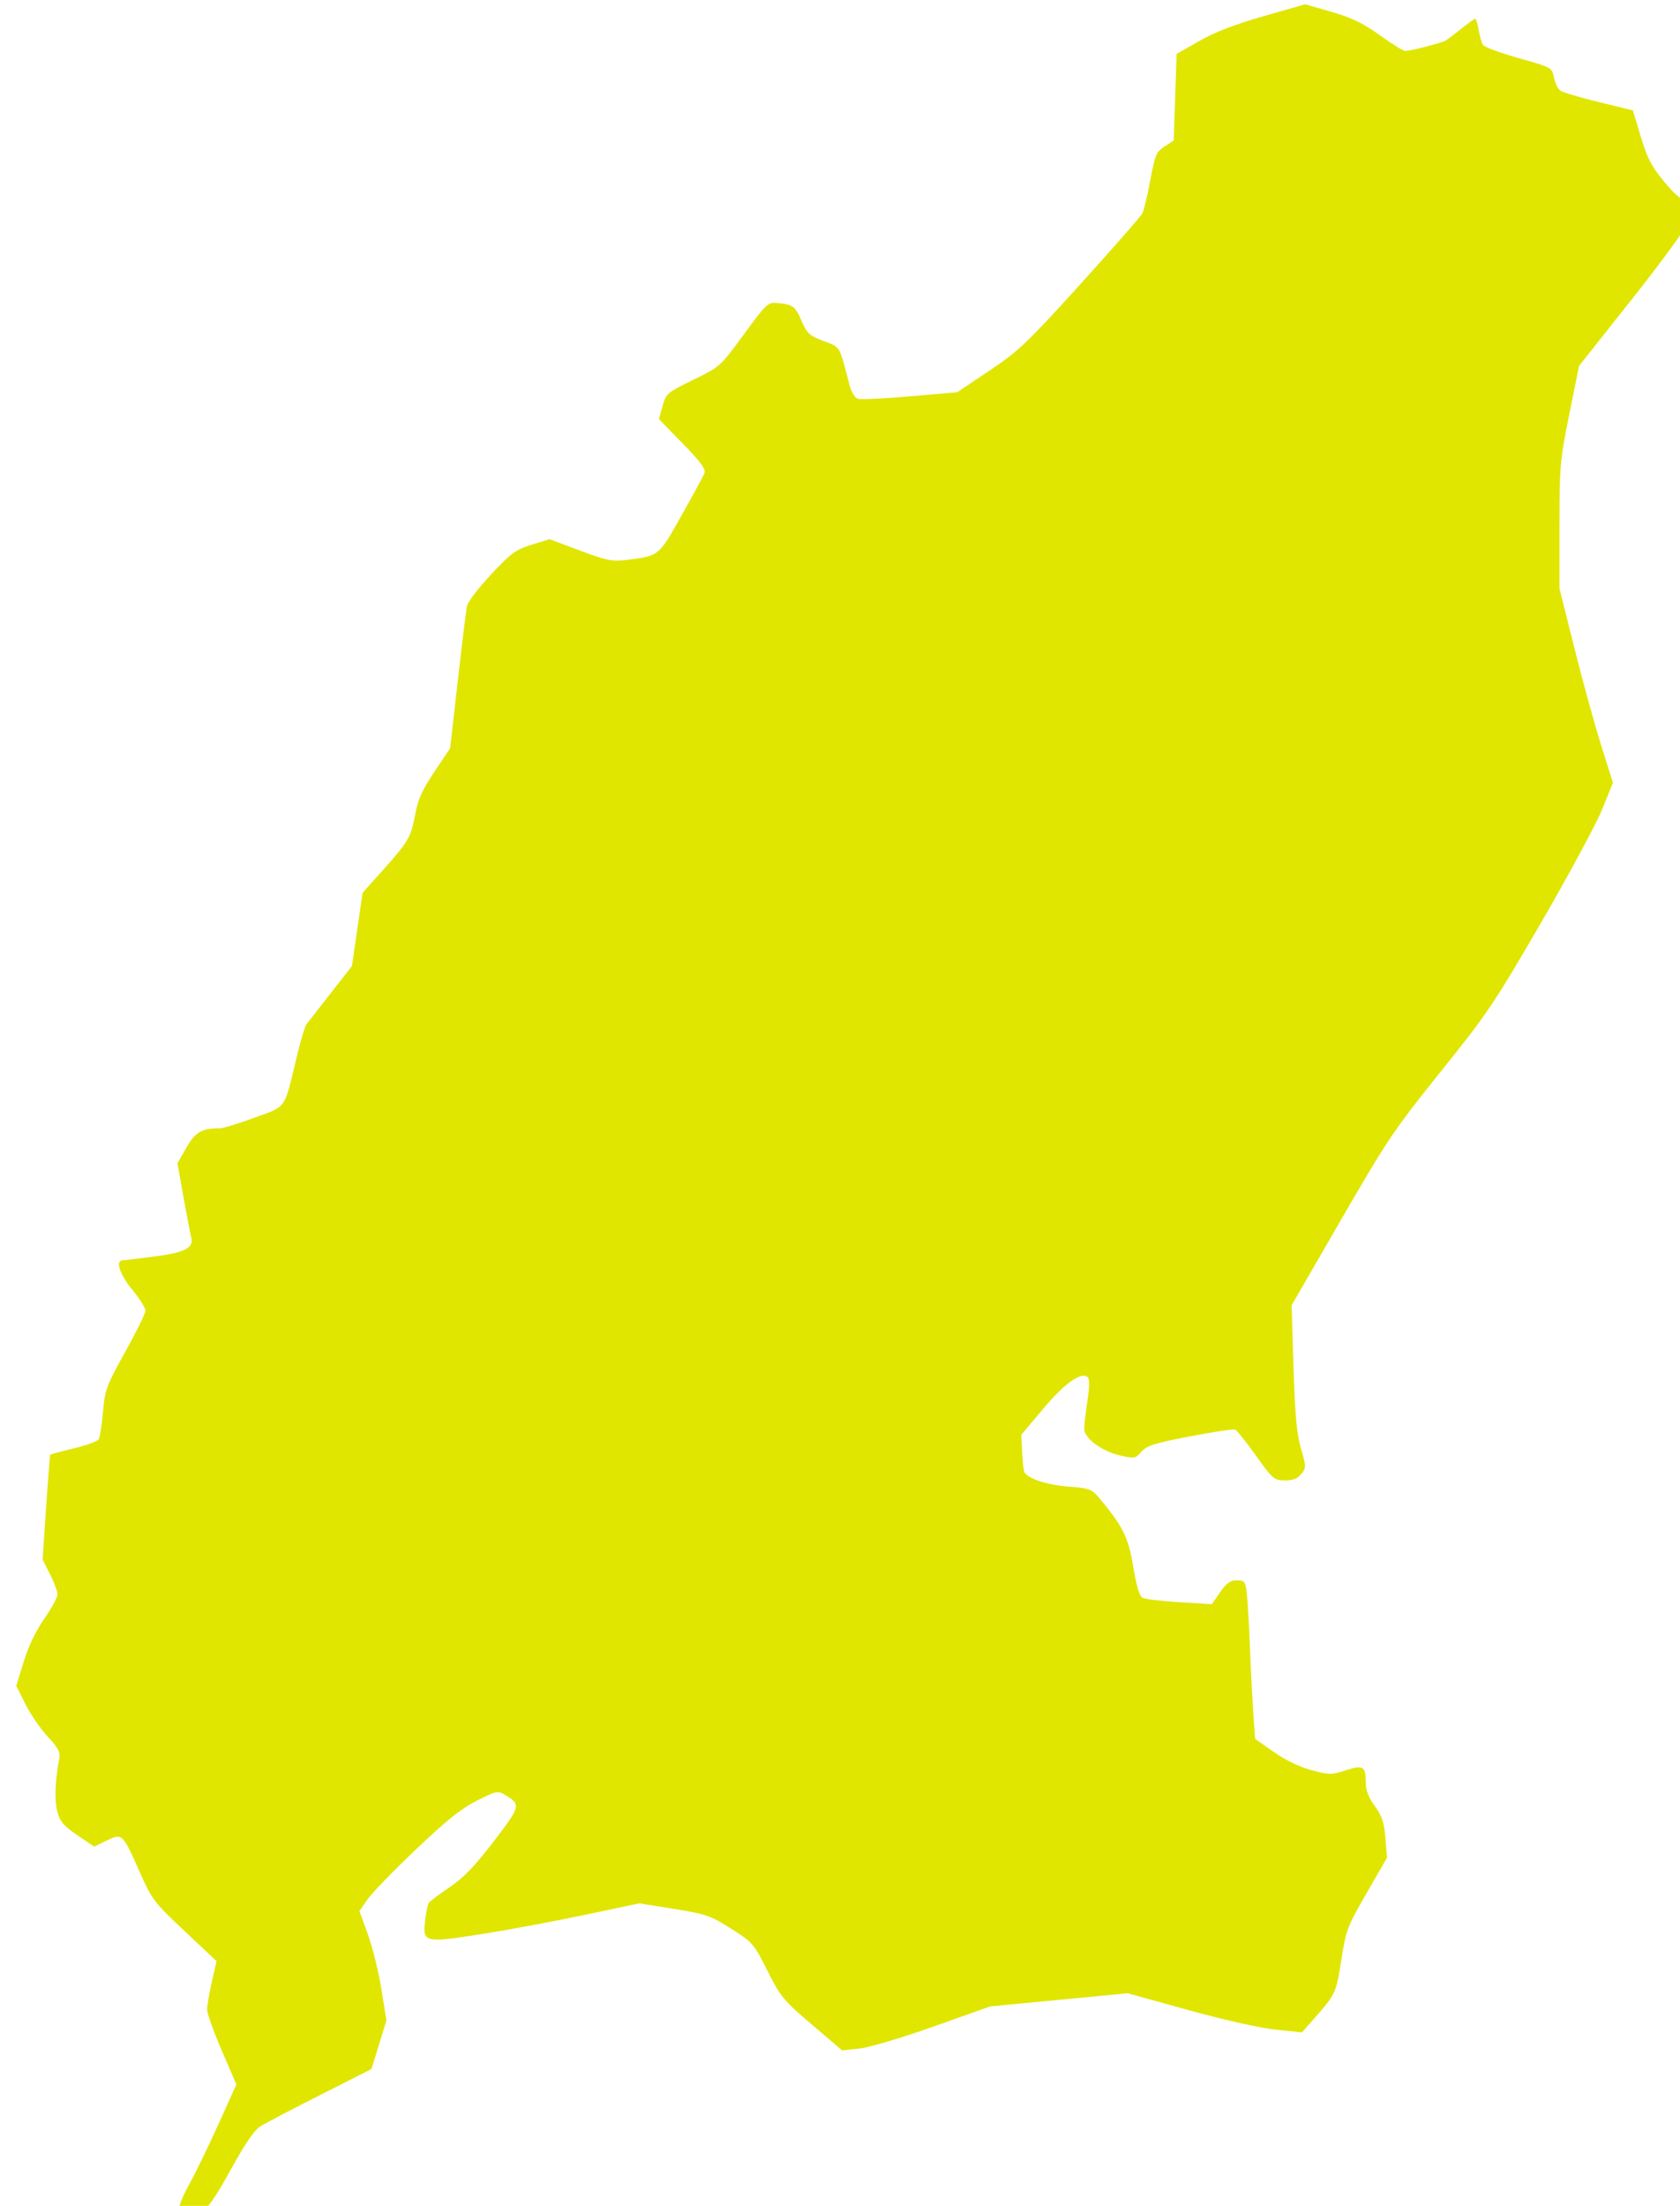 <?xml version="1.0" encoding="utf-8"?>
<svg viewBox="283.305 329.572 62.206 81.634" width="62.206" height="81.634" xmlns="http://www.w3.org/2000/svg">
  <path style="opacity:1;fill:#e0e600;fill-opacity:1;stroke:none;stroke-width:0.062;stroke-linecap:round;stroke-linejoin:round;stroke-miterlimit:4;stroke-dasharray:none;stroke-dashoffset:0;stroke-opacity:1" d="M 1382.954 457.548 C 1382.913 457.481 1383.104 457.017 1383.379 456.515 C 1383.655 456.014 1384.219 454.852 1384.633 453.934 L 1385.387 452.264 L 1384.763 450.817 C 1384.42 450.021 1384.14 449.238 1384.14 449.076 C 1384.14 448.914 1384.231 448.384 1384.341 447.897 L 1384.542 447.013 L 1383.177 445.729 C 1381.871 444.5 1381.788 444.39 1381.266 443.213 C 1380.536 441.565 1380.525 441.555 1379.86 441.877 L 1379.327 442.136 L 1378.613 441.651 C 1378.024 441.251 1377.874 441.075 1377.758 440.644 C 1377.629 440.168 1377.662 439.312 1377.841 438.393 C 1377.895 438.117 1377.804 437.941 1377.351 437.455 C 1377.045 437.126 1376.618 436.504 1376.401 436.073 L 1376.008 435.289 L 1376.324 434.261 C 1376.525 433.605 1376.844 432.941 1377.202 432.429 C 1377.511 431.987 1377.764 431.521 1377.764 431.393 C 1377.764 431.266 1377.622 430.88 1377.447 430.537 L 1377.131 429.912 L 1377.279 427.697 C 1377.361 426.479 1377.441 425.465 1377.456 425.445 C 1377.471 425.425 1377.92 425.304 1378.452 425.177 C 1378.985 425.05 1379.464 424.875 1379.518 424.788 C 1379.572 424.7 1379.656 424.174 1379.704 423.618 C 1379.786 422.672 1379.847 422.508 1380.653 421.061 C 1381.127 420.21 1381.514 419.422 1381.514 419.31 C 1381.514 419.197 1381.261 418.797 1380.952 418.42 C 1380.41 417.759 1380.22 417.174 1380.545 417.165 C 1380.631 417.163 1381.258 417.087 1381.939 416.998 C 1383.214 416.829 1383.59 416.626 1383.459 416.176 C 1383.428 416.069 1383.284 415.319 1383.139 414.509 L 1382.876 413.035 L 1383.258 412.368 C 1383.642 411.697 1383.904 411.545 1384.676 411.545 C 1384.816 411.545 1385.482 411.342 1386.154 411.095 C 1387.547 410.584 1387.412 410.775 1387.944 408.563 C 1388.114 407.852 1388.304 407.205 1388.365 407.126 C 1388.426 407.047 1388.889 406.454 1389.393 405.808 L 1390.311 404.635 L 1390.538 403.074 L 1390.765 401.514 L 1391.62 400.561 C 1392.719 399.335 1392.828 399.147 1393.007 398.17 C 1393.123 397.537 1393.304 397.136 1393.826 396.357 L 1394.496 395.357 L 1394.822 392.482 C 1395.001 390.901 1395.178 389.466 1395.214 389.295 C 1395.25 389.123 1395.713 388.52 1396.241 387.955 C 1397.094 387.043 1397.287 386.901 1397.967 386.692 L 1398.732 386.456 L 1400.019 386.939 C 1401.118 387.352 1401.399 387.412 1401.941 387.346 C 1403.411 387.17 1403.362 387.209 1404.351 385.453 C 1404.846 384.575 1405.289 383.758 1405.334 383.637 C 1405.395 383.474 1405.156 383.15 1404.404 382.38 L 1403.391 381.342 L 1403.546 380.787 C 1403.697 380.25 1403.74 380.214 1404.853 379.67 C 1406.001 379.109 1406.007 379.104 1407.01 377.734 C 1407.963 376.431 1408.037 376.362 1408.421 376.397 C 1409.1 376.459 1409.192 376.526 1409.468 377.157 C 1409.707 377.703 1409.806 377.793 1410.406 378.016 C 1411.132 378.287 1411.071 378.184 1411.509 379.881 C 1411.59 380.193 1411.735 380.433 1411.869 380.476 C 1411.993 380.515 1412.996 380.468 1414.099 380.372 L 1416.103 380.197 L 1417.475 379.277 C 1418.723 378.44 1419.072 378.108 1421.359 375.584 C 1422.741 374.058 1423.925 372.708 1423.989 372.584 C 1424.054 372.459 1424.207 371.823 1424.328 371.17 C 1424.53 370.087 1424.584 369.96 1424.938 369.73 L 1425.327 369.478 L 1425.389 367.634 L 1425.451 365.79 L 1426.42 365.238 C 1427.084 364.859 1427.946 364.527 1429.159 364.181 L 1430.928 363.677 L 1432.051 364 C 1432.915 364.248 1433.388 364.477 1434.112 364.996 C 1434.628 365.367 1435.112 365.668 1435.188 365.665 C 1435.44 365.657 1436.74 365.323 1436.909 365.223 C 1437 365.169 1437.306 364.938 1437.588 364.71 C 1437.871 364.481 1438.133 364.295 1438.171 364.295 C 1438.21 364.295 1438.277 364.507 1438.321 364.766 C 1438.365 365.025 1438.447 365.313 1438.504 365.405 C 1438.561 365.497 1439.245 365.751 1440.025 365.969 C 1441.432 366.364 1441.443 366.369 1441.529 366.793 C 1441.577 367.028 1441.698 367.28 1441.798 367.352 C 1441.898 367.425 1442.634 367.645 1443.435 367.84 L 1444.892 368.195 L 1445.226 369.312 C 1445.498 370.22 1445.682 370.576 1446.212 371.218 C 1446.671 371.775 1446.976 372.031 1447.246 372.085 L 1447.628 372.161 L 1447.378 372.762 C 1447.237 373.101 1446.142 374.606 1444.863 376.219 L 1442.597 379.076 L 1442.18 381.145 C 1441.785 383.105 1441.763 383.354 1441.763 385.884 L 1441.763 388.554 L 1442.396 391.08 C 1442.743 392.47 1443.256 394.332 1443.535 395.219 L 1444.041 396.83 L 1443.579 397.969 C 1443.324 398.595 1442.152 400.766 1440.975 402.795 C 1438.987 406.219 1438.682 406.671 1436.705 409.129 C 1434.723 411.593 1434.429 412.029 1432.463 415.428 L 1430.35 419.08 L 1430.431 421.718 C 1430.493 423.741 1430.567 424.548 1430.747 425.175 C 1430.974 425.961 1430.974 426.003 1430.759 426.268 C 1430.597 426.47 1430.405 426.543 1430.056 426.538 C 1429.599 426.532 1429.54 426.481 1428.826 425.479 C 1428.413 424.901 1428.016 424.403 1427.942 424.374 C 1427.869 424.344 1427.001 424.475 1426.013 424.665 C 1424.502 424.956 1424.175 425.06 1423.953 425.317 C 1423.703 425.608 1423.659 425.617 1423.061 425.482 C 1422.258 425.301 1421.513 424.749 1421.513 424.335 C 1421.513 424.167 1421.575 423.634 1421.65 423.149 C 1421.737 422.585 1421.743 422.225 1421.666 422.148 C 1421.405 421.886 1420.688 422.392 1419.764 423.49 L 1418.832 424.597 L 1418.869 425.347 C 1418.889 425.76 1418.934 426.142 1418.968 426.197 C 1419.138 426.472 1419.928 426.73 1420.817 426.8 C 1421.751 426.874 1421.829 426.903 1422.166 427.305 C 1423.162 428.495 1423.393 428.962 1423.602 430.217 C 1423.739 431.044 1423.867 431.466 1424.002 431.539 C 1424.111 431.597 1424.819 431.682 1425.576 431.727 L 1426.951 431.81 L 1427.303 431.302 C 1427.576 430.908 1427.735 430.795 1428.014 430.795 C 1428.343 430.795 1428.378 430.839 1428.438 431.326 C 1428.474 431.618 1428.535 432.645 1428.573 433.607 C 1428.611 434.57 1428.677 435.85 1428.719 436.453 L 1428.795 437.548 L 1429.595 438.107 C 1430.092 438.454 1430.699 438.747 1431.2 438.88 C 1431.955 439.082 1432.045 439.082 1432.66 438.885 C 1433.41 438.645 1433.508 438.708 1433.511 439.432 C 1433.511 439.733 1433.639 440.056 1433.896 440.411 C 1434.202 440.834 1434.293 441.106 1434.347 441.773 L 1434.415 442.607 L 1433.545 444.117 C 1432.719 445.551 1432.665 445.694 1432.466 446.977 C 1432.248 448.372 1432.228 448.416 1431.309 449.459 L 1430.793 450.045 L 1429.663 449.929 C 1429.003 449.86 1427.461 449.515 1425.949 449.096 L 1423.365 448.38 L 1420.437 448.66 L 1417.509 448.94 L 1415.099 449.795 C 1413.751 450.274 1412.36 450.687 1411.944 450.733 L 1411.2 450.814 L 1409.905 449.711 C 1408.692 448.677 1408.573 448.532 1408.014 447.419 C 1407.433 446.264 1407.39 446.215 1406.464 445.628 C 1405.585 445.071 1405.4 445.007 1404.035 444.788 L 1402.557 444.551 L 1400.191 445.05 C 1398.89 445.325 1396.908 445.693 1395.786 445.868 C 1393.386 446.243 1393.317 446.225 1393.431 445.264 C 1393.47 444.934 1393.537 444.607 1393.58 444.537 C 1393.623 444.468 1394.018 444.17 1394.458 443.875 C 1395.059 443.471 1395.529 442.985 1396.343 441.925 C 1397.5 440.418 1397.519 440.346 1396.858 439.946 C 1396.526 439.745 1396.488 439.752 1395.645 440.173 C 1394.984 440.502 1394.357 441.002 1393.048 442.245 C 1392.099 443.146 1391.166 444.108 1390.976 444.382 L 1390.63 444.881 L 1390.99 445.869 C 1391.187 446.412 1391.446 447.46 1391.565 448.196 L 1391.781 449.536 L 1391.462 450.571 L 1391.144 451.607 L 1388.985 452.699 C 1387.797 453.3 1386.648 453.9 1386.432 454.033 C 1386.153 454.205 1385.781 454.744 1385.146 455.896 C 1384.514 457.043 1384.171 457.54 1383.976 457.592 C 1383.553 457.705 1383.036 457.683 1382.952 457.548 L 1382.954 457.548 Z" id="Wexford" transform="matrix(0.869, 0, 0, 0.869, -911.844, 13.696)"/>
</svg>